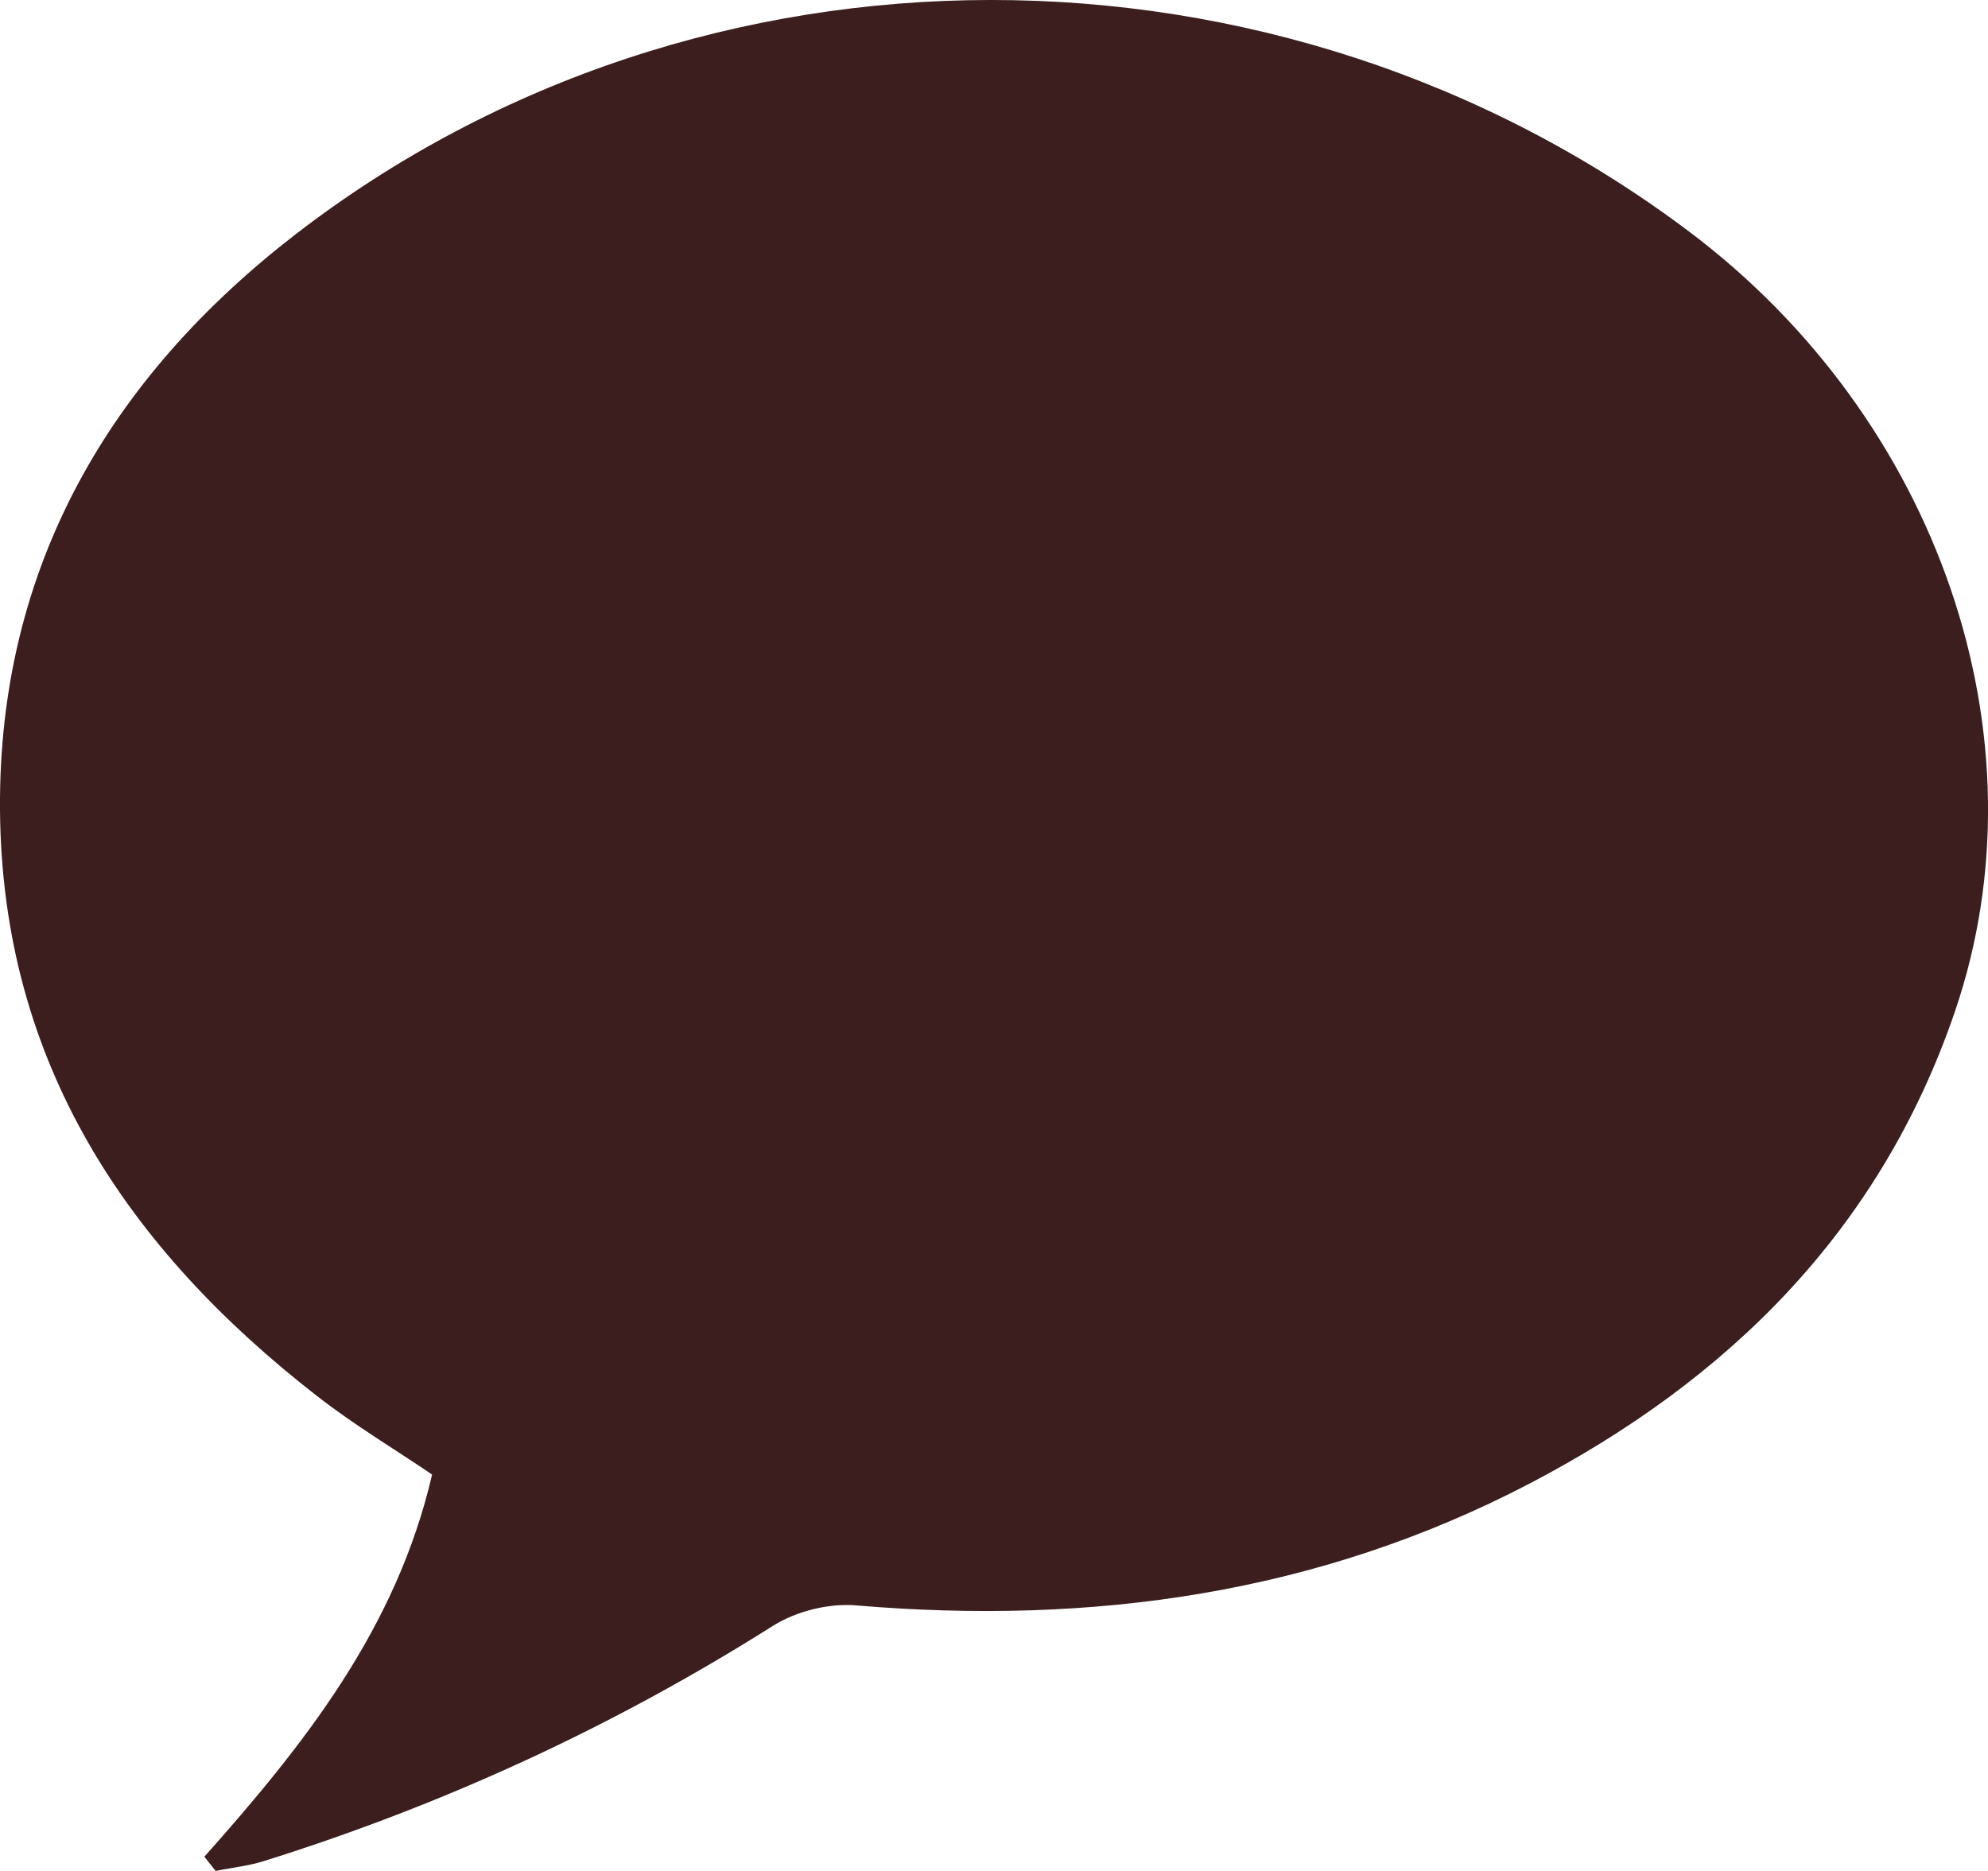 <svg width="17" height="16" viewBox="0 0 17 16" fill="none" xmlns="http://www.w3.org/2000/svg">
<path d="M1.748 15.878C2.597 14.923 3.389 13.931 3.695 12.61C3.377 12.394 3.03 12.187 2.713 11.94C1.093 10.681 0.018 9.094 0 6.929C-0.016 4.835 0.954 3.219 2.526 2.005C5.994 -0.673 10.942 -0.656 14.445 1.981C16.58 3.588 17.516 6.306 16.718 8.648C16.076 10.53 14.773 11.803 13.08 12.687C11.267 13.634 9.332 13.899 7.321 13.729C7.089 13.709 6.81 13.778 6.611 13.903C5.241 14.769 3.788 15.436 2.252 15.917C2.12 15.958 1.98 15.972 1.844 16C1.812 15.959 1.779 15.918 1.747 15.877L1.748 15.878Z" fill="#3C1E1E"/>
</svg>
